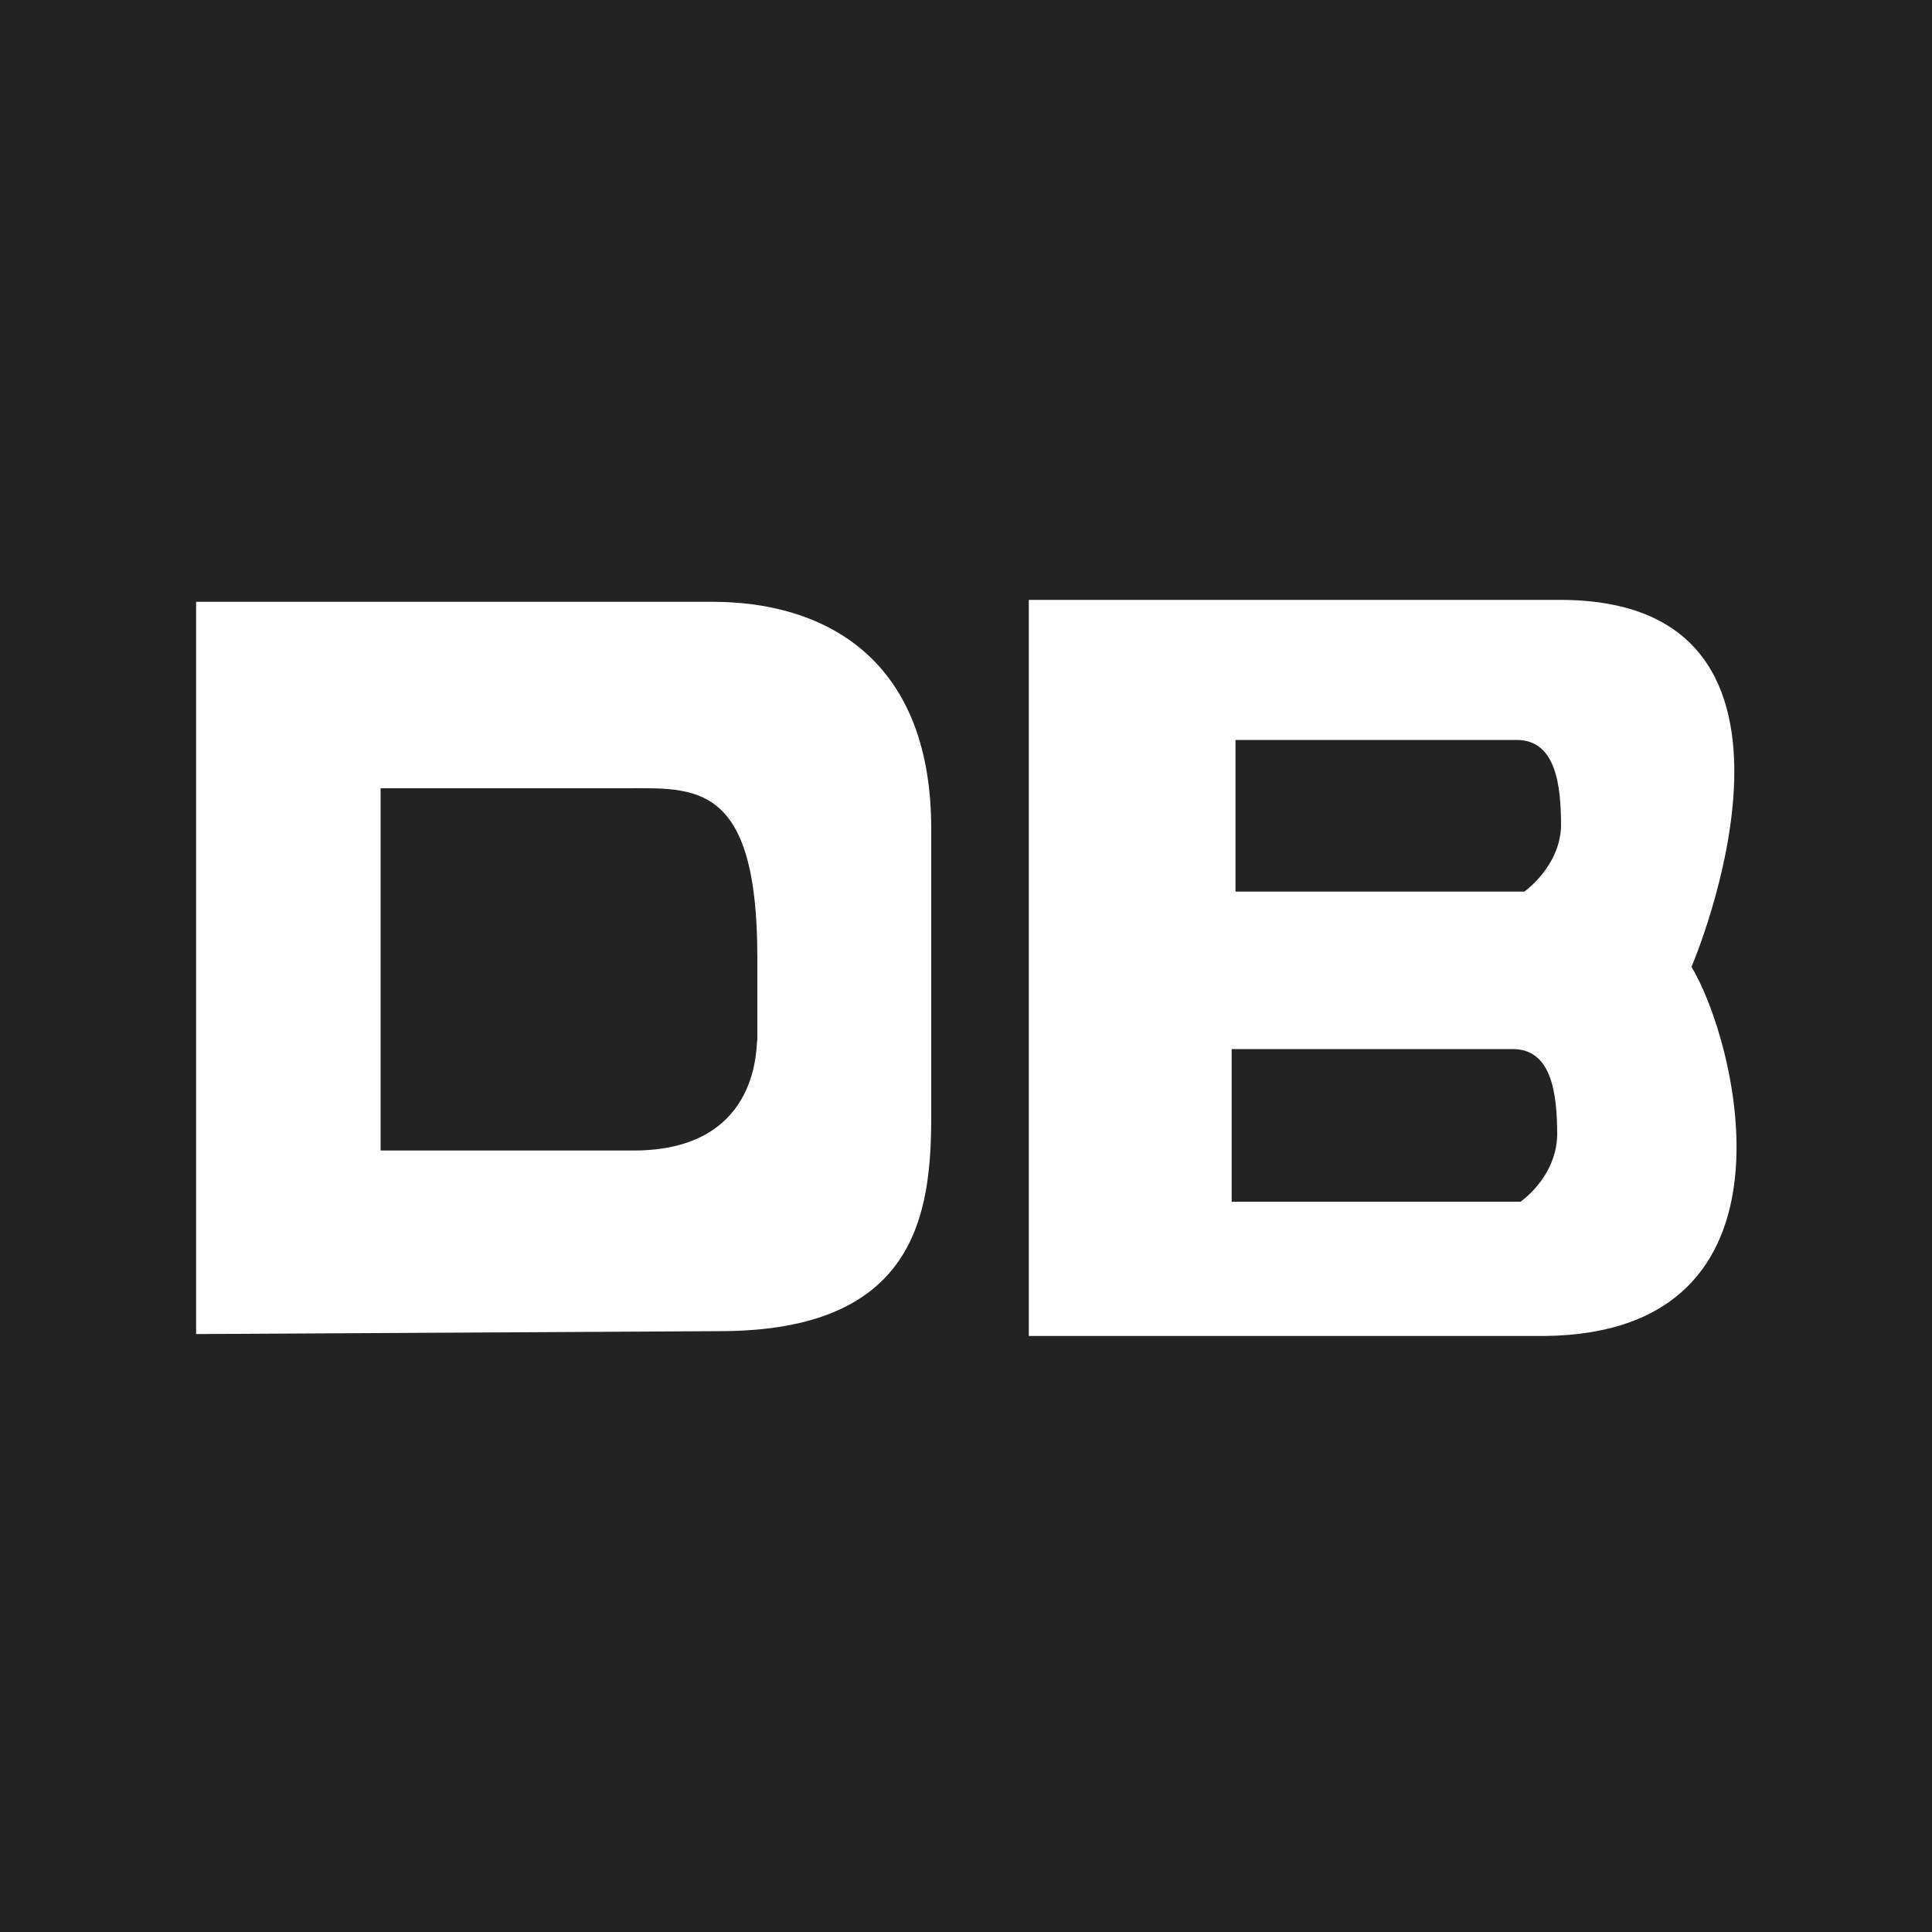 <?xml version="1.0" encoding="utf-8"?>
<!-- Generator: Adobe Illustrator 22.0.1, SVG Export Plug-In . SVG Version: 6.00 Build 0)  -->
<svg version="1.1" id="Livello_1" xmlns="http://www.w3.org/2000/svg" xmlns:xlink="http://www.w3.org/1999/xlink" x="0px" y="0px"
	 viewBox="0 0 200 200" style="enable-background:new 0 0 200 200;" xml:space="preserve">
<style type="text/css">
	.st0{fill:#232323;}
	.st1{fill:#FFFFFF;}
</style>
<rect class="st0" width="200" height="200"/>
<g>
	<path class="st1" d="M73.8,62.3H20.3v75.8l54.2-0.3c20.4,0,21.9-12.2,21.9-22.3V85.8C96.4,67.5,84.6,62.3,73.8,62.3z M65.6,119.1
		H39.4V81.6h25.3c7.2,0,13.7-0.8,13.7,17.5v8.6C78.2,107.6,79.1,119.1,65.6,119.1z"/>
	<path class="st1" d="M175.1,100.1c0,0,16.3-38-13.6-38h-55v76.2h53.4C187.7,138,179.6,107.4,175.1,100.1z M157.4,124.4h-29.9v-15.8
		c0,0,25.1,0,29.1,0s4.6,4.5,4.6,8.9C161.1,121.9,157.4,124.4,157.4,124.4z M157.8,92.3h-29.9V76.6c0,0,25.1,0,29.1,0
		s4.6,4.5,4.6,8.9C161.5,89.7,157.8,92.3,157.8,92.3z"/>
</g>
</svg>
